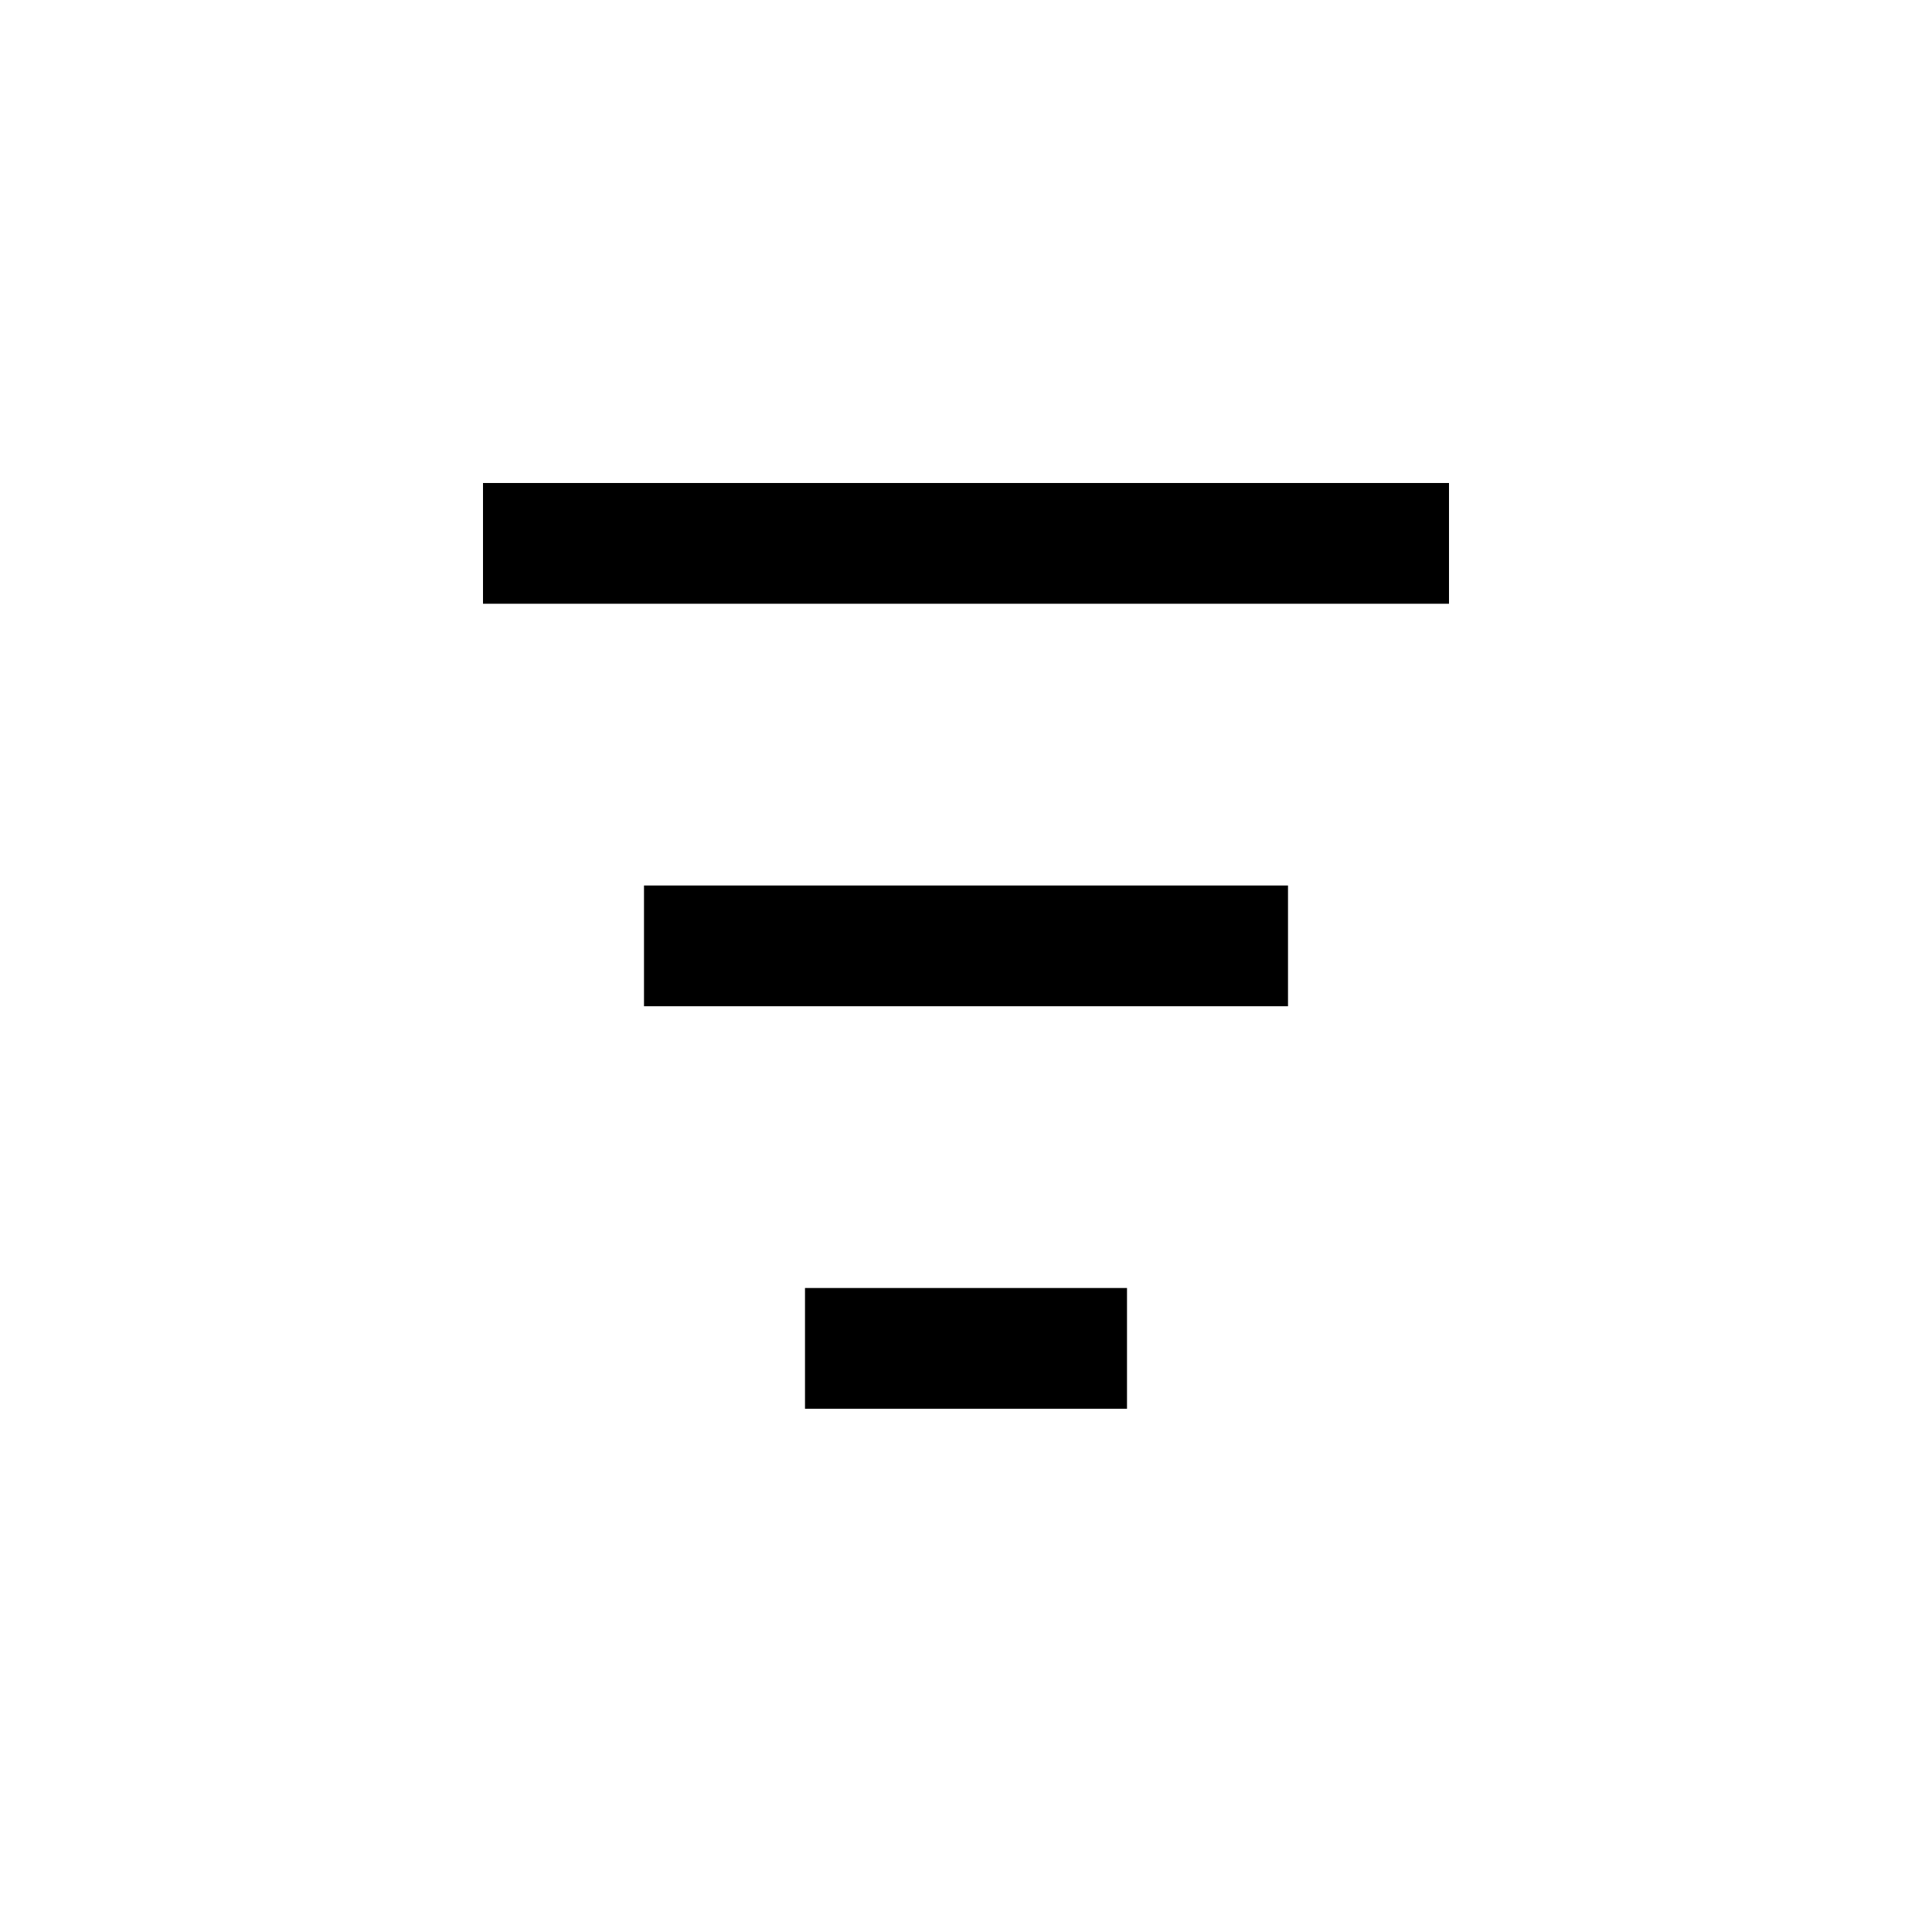 <svg xmlns="http://www.w3.org/2000/svg" viewBox="0 0 24 24" width="24" height="24" fill="currentcolor" class="icon icon-funnel" aria-hidden="true"><path d="M10 17.5H14V16H10V17.5ZM6 6V7.5H18V6H6ZM8 12.5H16V11H8V12.5Z"/></svg>